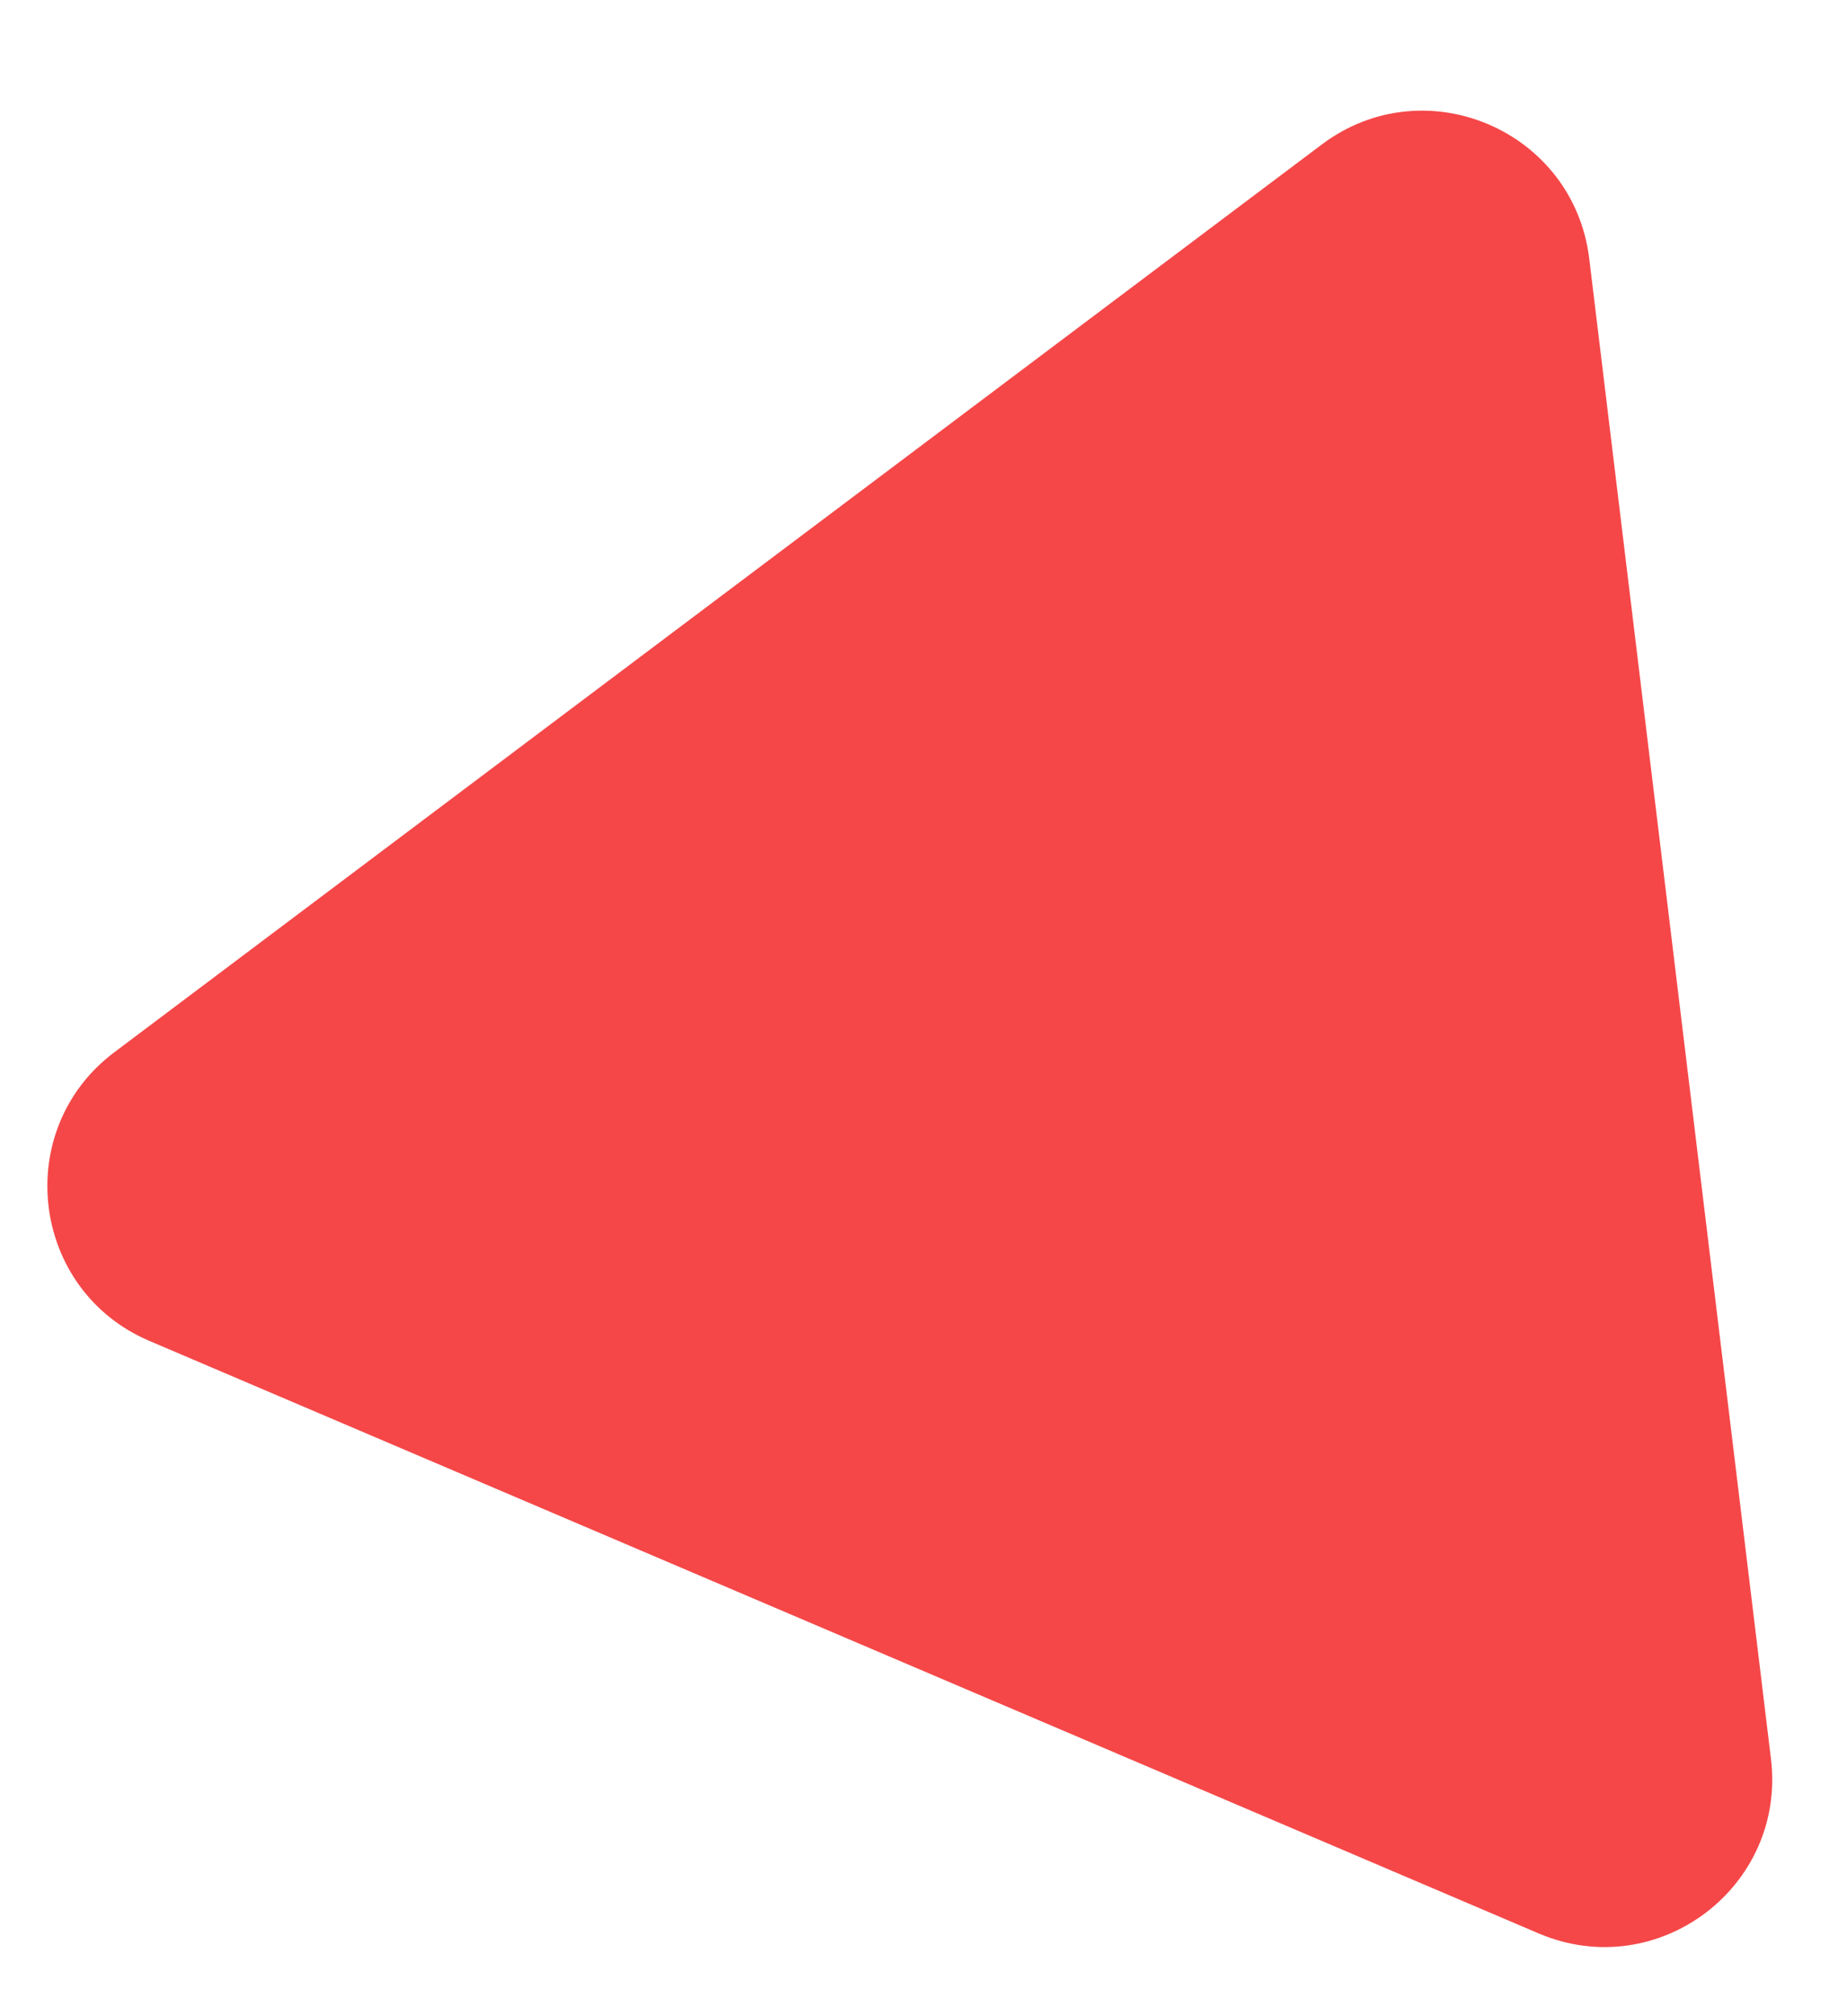 <svg width="11" height="12" viewBox="0 0 11 12" fill="none" xmlns="http://www.w3.org/2000/svg">
<path d="M7.872 0.86C8.487 0.398 9.372 0.775 9.465 1.54L10.547 10.467C10.64 11.231 9.871 11.809 9.163 11.507L0.89 7.981C0.182 7.679 0.066 6.724 0.682 6.262L7.872 0.86Z" fill="#F54748"/>
</svg>
